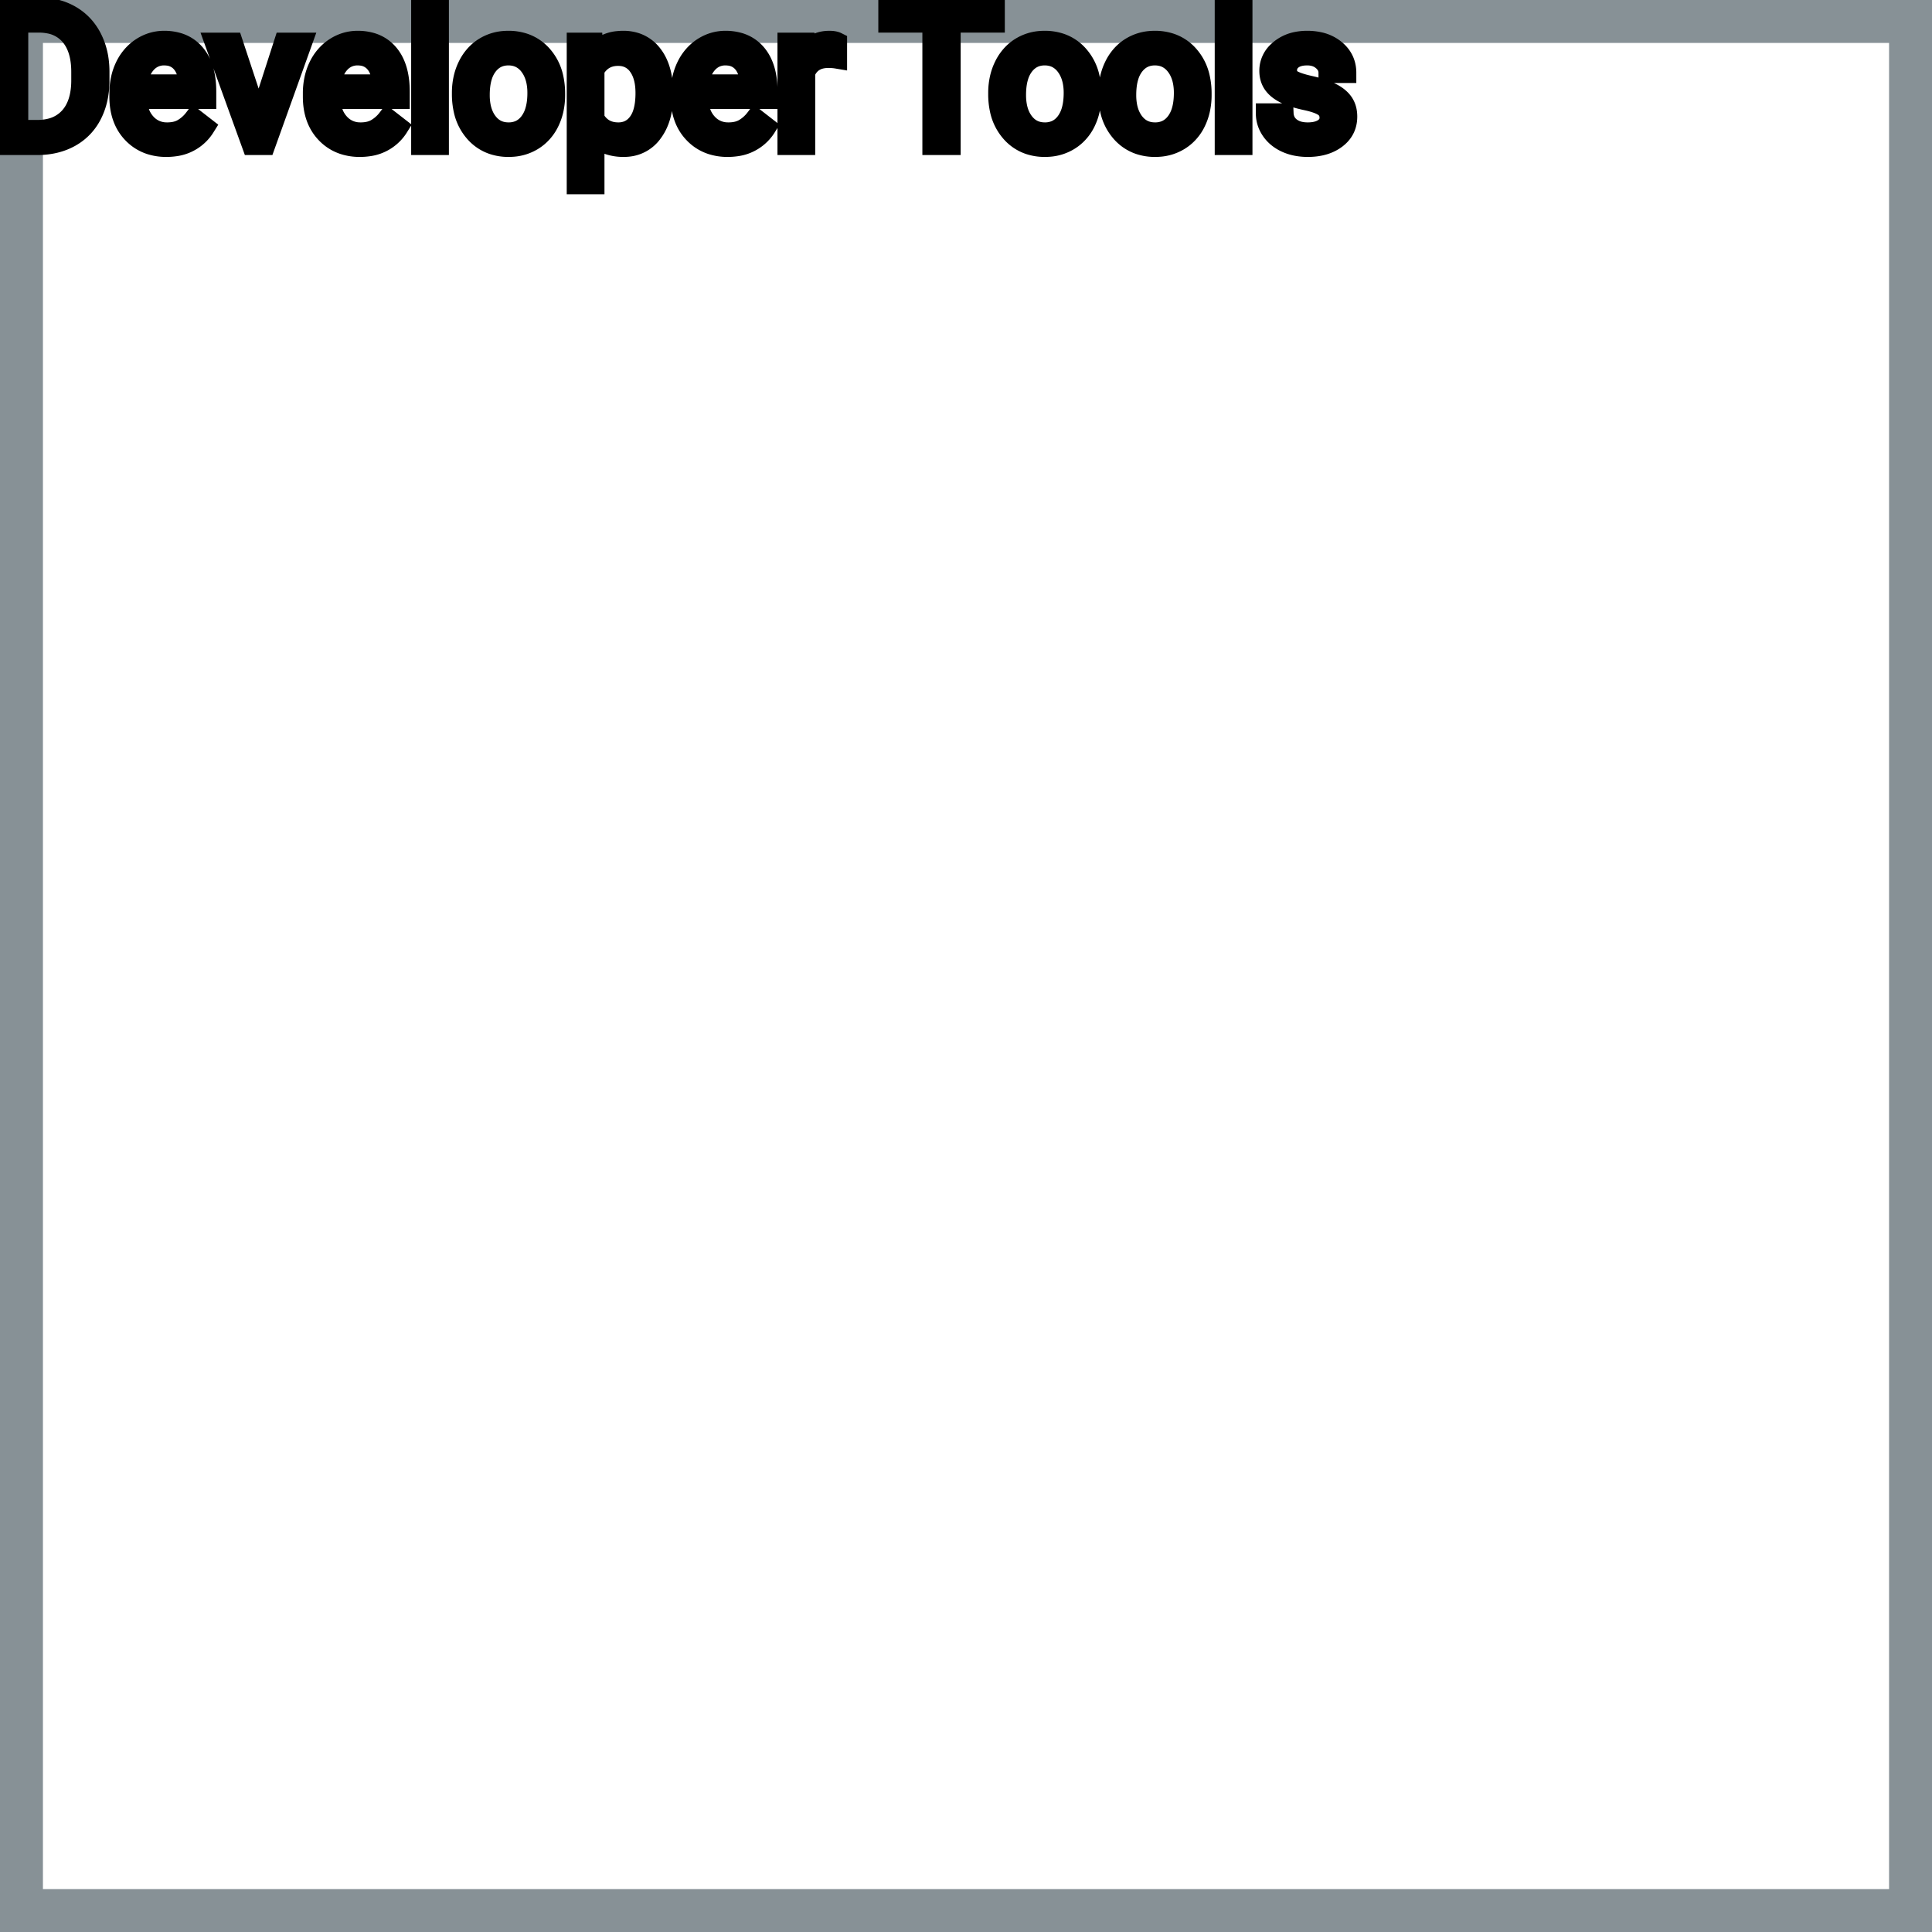 <?xml version="1.0" encoding="UTF-8"?>
<svg width="90px" height="90px" viewBox="0 0 90 90" version="1.1" xmlns="http://www.w3.org/2000/svg" xmlns:xlink="http://www.w3.org/1999/xlink">
    <title>Icon-Architecture-Category/64/Developer-Tools_64</title>
    
    <g id="Icon-Architecture-Category/64/Developer-Tools_64" stroke="none" stroke-width="1" fill="none" fill-rule="evenodd">
        <rect id="Rectangle" x="5" y="5" width="80" height="80"></rect>
        <rect id="#879196-Border-Copy-9" stroke="#879196" stroke-width="2" x="1" y="1" width="88" height="88"></rect>
        
    </g><g transform="translate(12vw, 80vh)" id="svgGroup" stroke-linecap="round" fill-rule="evenodd" font-size="9pt" stroke="#000" stroke-width="0.25mm" fill="#000" style="stroke:#000;stroke-width:0.25mm;fill:#000"><path d="M 62.71 3.393 L 61.893 3.393 Q 61.893 3.059 61.609 2.817 Q 61.326 2.575 60.895 2.575 Q 60.451 2.575 60.201 2.769 A 0.653 0.653 0 0 0 60.026 2.967 Q 59.953 3.098 59.95 3.263 A 0.771 0.771 0 0 0 59.95 3.274 A 0.588 0.588 0 0 0 59.98 3.467 A 0.48 0.48 0 0 0 60.183 3.718 A 1.093 1.093 0 0 0 60.333 3.796 Q 60.498 3.868 60.753 3.937 A 6.581 6.581 0 0 0 61.025 4.003 A 6.318 6.318 0 0 1 61.432 4.108 Q 61.769 4.208 62.011 4.329 A 1.901 1.901 0 0 1 62.267 4.481 Q 62.404 4.579 62.501 4.692 A 1.06 1.06 0 0 1 62.572 4.783 A 1.024 1.024 0 0 1 62.734 5.191 A 1.388 1.388 0 0 1 62.754 5.432 Q 62.754 6.069 62.244 6.453 Q 61.762 6.817 61.008 6.837 A 3.337 3.337 0 0 1 60.921 6.838 A 2.746 2.746 0 0 1 60.387 6.788 A 2.124 2.124 0 0 1 59.911 6.636 A 1.771 1.771 0 0 1 59.477 6.358 A 1.54 1.54 0 0 1 59.223 6.071 Q 58.975 5.708 58.975 5.287 L 59.788 5.287 A 0.932 0.932 0 0 0 59.861 5.612 A 0.827 0.827 0 0 0 60.115 5.935 A 1.072 1.072 0 0 0 60.517 6.128 Q 60.672 6.167 60.853 6.173 A 2.013 2.013 0 0 0 60.921 6.174 A 1.863 1.863 0 0 0 61.217 6.152 Q 61.379 6.126 61.51 6.07 A 0.941 0.941 0 0 0 61.662 5.988 A 0.689 0.689 0 0 0 61.826 5.837 A 0.554 0.554 0 0 0 61.941 5.489 A 0.698 0.698 0 0 0 61.905 5.258 A 0.581 0.581 0 0 0 61.693 4.977 A 1.05 1.05 0 0 0 61.524 4.878 Q 61.335 4.788 61.04 4.712 A 5.392 5.392 0 0 0 60.827 4.663 A 6.342 6.342 0 0 1 60.466 4.575 Q 60.096 4.473 59.847 4.346 Q 59.548 4.194 59.378 3.994 A 1.017 1.017 0 0 1 59.311 3.907 Q 59.137 3.652 59.137 3.3 A 1.206 1.206 0 0 1 59.536 2.396 A 1.694 1.694 0 0 1 59.632 2.312 A 1.752 1.752 0 0 1 60.415 1.952 A 2.471 2.471 0 0 1 60.895 1.907 A 2.559 2.559 0 0 1 61.459 1.966 A 1.757 1.757 0 0 1 62.207 2.325 Q 62.71 2.742 62.71 3.393 Z M 46.336 0.352 L 46.336 1.046 L 44.279 1.046 L 44.279 6.75 L 43.44 6.75 L 43.44 1.046 L 41.388 1.046 L 41.388 0.352 L 46.336 0.352 Z M 30.889 4.351 L 30.889 4.425 Q 30.889 5.511 30.393 6.174 A 1.57 1.57 0 0 1 29.254 6.828 A 2.013 2.013 0 0 1 29.048 6.838 A 2.196 2.196 0 0 1 28.462 6.764 A 1.598 1.598 0 0 1 27.686 6.289 L 27.686 8.578 L 26.873 8.578 L 26.873 1.995 L 27.615 1.995 L 27.655 2.522 A 1.619 1.619 0 0 1 28.794 1.919 A 2.319 2.319 0 0 1 29.035 1.907 A 1.829 1.829 0 0 1 29.672 2.014 A 1.597 1.597 0 0 1 30.39 2.553 Q 30.889 3.199 30.889 4.351 Z M 5.568 4.504 L 5.568 4.355 A 3.17 3.17 0 0 1 5.644 3.646 A 2.581 2.581 0 0 1 5.838 3.092 A 2.191 2.191 0 0 1 6.286 2.466 A 2.033 2.033 0 0 1 6.594 2.221 Q 7.08 1.907 7.646 1.907 A 2.254 2.254 0 0 1 8.26 1.986 A 1.639 1.639 0 0 1 9.088 2.518 Q 9.602 3.129 9.602 4.267 L 9.602 4.605 L 6.381 4.605 A 2.111 2.111 0 0 0 6.452 5.114 A 1.516 1.516 0 0 0 6.792 5.741 A 1.282 1.282 0 0 0 7.726 6.173 A 1.652 1.652 0 0 0 7.792 6.174 A 1.763 1.763 0 0 0 8.12 6.145 Q 8.344 6.103 8.521 5.999 A 1.827 1.827 0 0 0 9.03 5.551 A 2.068 2.068 0 0 0 9.044 5.533 L 9.541 5.919 A 1.926 1.926 0 0 1 8.141 6.811 A 2.749 2.749 0 0 1 7.748 6.838 A 2.394 2.394 0 0 1 6.996 6.725 A 1.974 1.974 0 0 1 6.174 6.203 Q 5.568 5.568 5.568 4.504 Z M 14.581 4.504 L 14.581 4.355 A 3.17 3.17 0 0 1 14.657 3.646 A 2.581 2.581 0 0 1 14.851 3.092 A 2.191 2.191 0 0 1 15.299 2.466 A 2.033 2.033 0 0 1 15.607 2.221 Q 16.093 1.907 16.66 1.907 A 2.254 2.254 0 0 1 17.273 1.986 A 1.639 1.639 0 0 1 18.101 2.518 Q 18.615 3.129 18.615 4.267 L 18.615 4.605 L 15.394 4.605 A 2.111 2.111 0 0 0 15.465 5.114 A 1.516 1.516 0 0 0 15.805 5.741 A 1.282 1.282 0 0 0 16.739 6.173 A 1.652 1.652 0 0 0 16.805 6.174 A 1.763 1.763 0 0 0 17.133 6.145 Q 17.357 6.103 17.534 5.999 A 1.827 1.827 0 0 0 18.043 5.551 A 2.068 2.068 0 0 0 18.057 5.533 L 18.554 5.919 A 1.926 1.926 0 0 1 17.154 6.811 A 2.749 2.749 0 0 1 16.761 6.838 A 2.394 2.394 0 0 1 16.01 6.725 A 1.974 1.974 0 0 1 15.187 6.203 Q 14.581 5.568 14.581 4.504 Z M 31.715 4.504 L 31.715 4.355 A 3.17 3.17 0 0 1 31.792 3.646 A 2.581 2.581 0 0 1 31.986 3.092 A 2.191 2.191 0 0 1 32.433 2.466 A 2.033 2.033 0 0 1 32.741 2.221 Q 33.227 1.907 33.794 1.907 A 2.254 2.254 0 0 1 34.407 1.986 A 1.639 1.639 0 0 1 35.235 2.518 Q 35.75 3.129 35.75 4.267 L 35.75 4.605 L 32.528 4.605 A 2.111 2.111 0 0 0 32.599 5.114 A 1.516 1.516 0 0 0 32.939 5.741 A 1.282 1.282 0 0 0 33.873 6.173 A 1.652 1.652 0 0 0 33.939 6.174 A 1.763 1.763 0 0 0 34.267 6.145 Q 34.491 6.103 34.668 5.999 A 1.827 1.827 0 0 0 35.177 5.551 A 2.068 2.068 0 0 0 35.191 5.533 L 35.688 5.919 A 1.926 1.926 0 0 1 34.288 6.811 A 2.749 2.749 0 0 1 33.895 6.838 A 2.394 2.394 0 0 1 33.144 6.725 A 1.974 1.974 0 0 1 32.322 6.203 Q 31.715 5.568 31.715 4.504 Z M 10.846 1.995 L 12.054 5.647 L 13.232 1.995 L 14.063 1.995 L 12.357 6.75 L 11.738 6.75 L 10.015 1.995 L 10.846 1.995 Z M 1.771 6.75 L 0 6.75 L 0 0.352 L 1.806 0.352 Q 2.641 0.352 3.283 0.721 Q 3.924 1.09 4.274 1.771 A 3.19 3.19 0 0 1 4.591 2.8 A 4.073 4.073 0 0 1 4.627 3.335 L 4.627 3.744 Q 4.627 4.649 4.278 5.331 A 2.457 2.457 0 0 1 3.281 6.376 Q 2.632 6.741 1.771 6.75 Z M 20.439 0 L 20.439 6.75 L 19.626 6.75 L 19.626 0 L 20.439 0 Z M 57.872 0 L 57.872 6.75 L 57.059 6.75 L 57.059 0 L 57.872 0 Z M 21.524 4.386 L 21.524 4.329 A 3.057 3.057 0 0 1 21.611 3.587 A 2.573 2.573 0 0 1 21.799 3.072 A 2.16 2.16 0 0 1 22.214 2.486 A 1.957 1.957 0 0 1 22.564 2.21 A 2.036 2.036 0 0 1 23.508 1.913 A 2.491 2.491 0 0 1 23.682 1.907 A 2.277 2.277 0 0 1 24.435 2.027 A 1.937 1.937 0 0 1 25.253 2.58 A 2.29 2.29 0 0 1 25.772 3.608 A 3.373 3.373 0 0 1 25.853 4.368 L 25.853 4.425 A 3.114 3.114 0 0 1 25.774 5.142 A 2.577 2.577 0 0 1 25.587 5.671 A 2.056 2.056 0 0 1 25.06 6.361 A 2.001 2.001 0 0 1 24.827 6.53 A 2.045 2.045 0 0 1 23.907 6.829 A 2.529 2.529 0 0 1 23.691 6.838 A 2.262 2.262 0 0 1 22.94 6.718 A 1.938 1.938 0 0 1 22.124 6.166 A 2.297 2.297 0 0 1 21.599 5.111 A 3.357 3.357 0 0 1 21.524 4.386 Z M 46.507 4.386 L 46.507 4.329 A 3.057 3.057 0 0 1 46.594 3.587 A 2.573 2.573 0 0 1 46.782 3.072 A 2.16 2.16 0 0 1 47.197 2.486 A 1.957 1.957 0 0 1 47.547 2.21 A 2.036 2.036 0 0 1 48.491 1.913 A 2.491 2.491 0 0 1 48.665 1.907 A 2.277 2.277 0 0 1 49.418 2.027 A 1.937 1.937 0 0 1 50.236 2.58 A 2.29 2.29 0 0 1 50.755 3.608 A 3.373 3.373 0 0 1 50.836 4.368 L 50.836 4.425 A 3.114 3.114 0 0 1 50.756 5.142 A 2.577 2.577 0 0 1 50.57 5.671 A 2.056 2.056 0 0 1 50.043 6.361 A 2.001 2.001 0 0 1 49.81 6.53 A 2.045 2.045 0 0 1 48.89 6.829 A 2.529 2.529 0 0 1 48.674 6.838 A 2.262 2.262 0 0 1 47.923 6.718 A 1.938 1.938 0 0 1 47.107 6.166 A 2.297 2.297 0 0 1 46.581 5.111 A 3.357 3.357 0 0 1 46.507 4.386 Z M 51.64 4.386 L 51.64 4.329 A 3.057 3.057 0 0 1 51.727 3.587 A 2.573 2.573 0 0 1 51.915 3.072 A 2.16 2.16 0 0 1 52.329 2.486 A 1.957 1.957 0 0 1 52.679 2.21 A 2.036 2.036 0 0 1 53.624 1.913 A 2.491 2.491 0 0 1 53.798 1.907 A 2.277 2.277 0 0 1 54.551 2.027 A 1.937 1.937 0 0 1 55.369 2.58 A 2.29 2.29 0 0 1 55.888 3.608 A 3.373 3.373 0 0 1 55.969 4.368 L 55.969 4.425 A 3.114 3.114 0 0 1 55.889 5.142 A 2.577 2.577 0 0 1 55.703 5.671 A 2.056 2.056 0 0 1 55.176 6.361 A 2.001 2.001 0 0 1 54.943 6.53 A 2.045 2.045 0 0 1 54.023 6.829 A 2.529 2.529 0 0 1 53.807 6.838 A 2.262 2.262 0 0 1 53.056 6.718 A 1.938 1.938 0 0 1 52.24 6.166 A 2.297 2.297 0 0 1 51.714 5.111 A 3.357 3.357 0 0 1 51.64 4.386 Z M 38.988 1.969 L 38.988 2.725 A 2.251 2.251 0 0 0 38.746 2.698 A 2.782 2.782 0 0 0 38.588 2.694 Q 37.811 2.694 37.519 3.338 A 1.445 1.445 0 0 0 37.503 3.375 L 37.503 6.75 L 36.69 6.75 L 36.69 1.995 L 37.481 1.995 L 37.494 2.544 Q 37.875 1.938 38.557 1.909 A 1.636 1.636 0 0 1 38.628 1.907 Q 38.865 1.907 38.988 1.969 Z M 1.828 1.046 L 0.844 1.046 L 0.844 6.06 L 1.731 6.06 A 2.519 2.519 0 0 0 2.364 5.985 A 1.747 1.747 0 0 0 3.25 5.454 Q 3.709 4.94 3.78 4.059 A 4.165 4.165 0 0 0 3.792 3.727 L 3.792 3.353 Q 3.792 2.562 3.523 2.027 A 1.864 1.864 0 0 0 3.281 1.659 A 1.687 1.687 0 0 0 2.285 1.09 A 2.499 2.499 0 0 0 1.828 1.046 Z M 22.342 4.425 A 2.772 2.772 0 0 0 22.389 4.954 Q 22.45 5.264 22.587 5.51 A 1.545 1.545 0 0 0 22.709 5.695 Q 23.076 6.174 23.691 6.174 A 1.269 1.269 0 0 0 24.18 6.083 Q 24.46 5.967 24.662 5.706 A 1.471 1.471 0 0 0 24.675 5.689 A 1.648 1.648 0 0 0 24.93 5.171 Q 24.999 4.945 25.025 4.672 A 3.655 3.655 0 0 0 25.04 4.329 A 2.687 2.687 0 0 0 24.989 3.789 Q 24.921 3.459 24.764 3.2 A 1.586 1.586 0 0 0 24.669 3.061 A 1.231 1.231 0 0 0 24.254 2.705 Q 24.001 2.575 23.682 2.575 Q 23.092 2.575 22.726 3.035 A 1.515 1.515 0 0 0 22.711 3.054 A 1.589 1.589 0 0 0 22.459 3.552 Q 22.389 3.772 22.361 4.039 A 3.676 3.676 0 0 0 22.342 4.425 Z M 47.325 4.425 A 2.772 2.772 0 0 0 47.372 4.954 Q 47.432 5.264 47.57 5.51 A 1.545 1.545 0 0 0 47.692 5.695 Q 48.059 6.174 48.674 6.174 A 1.269 1.269 0 0 0 49.163 6.083 Q 49.443 5.967 49.645 5.706 A 1.471 1.471 0 0 0 49.658 5.689 A 1.648 1.648 0 0 0 49.913 5.171 Q 49.982 4.945 50.007 4.672 A 3.655 3.655 0 0 0 50.023 4.329 A 2.687 2.687 0 0 0 49.972 3.789 Q 49.904 3.459 49.747 3.2 A 1.586 1.586 0 0 0 49.652 3.061 A 1.231 1.231 0 0 0 49.237 2.705 Q 48.983 2.575 48.665 2.575 Q 48.075 2.575 47.709 3.035 A 1.515 1.515 0 0 0 47.694 3.054 A 1.589 1.589 0 0 0 47.442 3.552 Q 47.372 3.772 47.344 4.039 A 3.676 3.676 0 0 0 47.325 4.425 Z M 52.458 4.425 A 2.772 2.772 0 0 0 52.505 4.954 Q 52.565 5.264 52.703 5.51 A 1.545 1.545 0 0 0 52.824 5.695 Q 53.191 6.174 53.807 6.174 A 1.269 1.269 0 0 0 54.296 6.083 Q 54.575 5.967 54.778 5.706 A 1.471 1.471 0 0 0 54.791 5.689 A 1.648 1.648 0 0 0 55.046 5.171 Q 55.115 4.945 55.14 4.672 A 3.655 3.655 0 0 0 55.156 4.329 A 2.687 2.687 0 0 0 55.105 3.789 Q 55.037 3.459 54.88 3.2 A 1.586 1.586 0 0 0 54.784 3.061 A 1.231 1.231 0 0 0 54.369 2.705 Q 54.116 2.575 53.798 2.575 Q 53.208 2.575 52.842 3.035 A 1.515 1.515 0 0 0 52.827 3.054 A 1.589 1.589 0 0 0 52.575 3.552 Q 52.505 3.772 52.477 4.039 A 3.676 3.676 0 0 0 52.458 4.425 Z M 27.686 3.252 L 27.686 5.524 Q 28.05 6.174 28.802 6.174 A 1.184 1.184 0 0 0 29.267 6.086 Q 29.525 5.977 29.713 5.735 A 1.403 1.403 0 0 0 29.731 5.711 A 1.501 1.501 0 0 0 29.948 5.28 Q 30.016 5.073 30.048 4.818 A 3.91 3.91 0 0 0 30.076 4.333 Q 30.076 3.746 29.893 3.339 A 1.503 1.503 0 0 0 29.733 3.063 A 1.086 1.086 0 0 0 28.947 2.605 A 1.414 1.414 0 0 0 28.793 2.597 Q 28.133 2.597 27.767 3.121 A 1.623 1.623 0 0 0 27.686 3.252 Z M 6.407 3.938 L 8.789 3.938 L 8.789 3.876 Q 8.763 3.417 8.592 3.111 A 1.13 1.13 0 0 0 8.455 2.916 A 0.983 0.983 0 0 0 7.801 2.584 A 1.39 1.39 0 0 0 7.646 2.575 A 1.106 1.106 0 0 0 7.124 2.698 A 1.14 1.14 0 0 0 6.82 2.933 A 1.417 1.417 0 0 0 6.544 3.379 Q 6.47 3.563 6.43 3.785 A 2.741 2.741 0 0 0 6.407 3.938 Z M 15.42 3.938 L 17.802 3.938 L 17.802 3.876 Q 17.776 3.417 17.606 3.111 A 1.13 1.13 0 0 0 17.468 2.916 A 0.983 0.983 0 0 0 16.814 2.584 A 1.39 1.39 0 0 0 16.66 2.575 A 1.106 1.106 0 0 0 16.137 2.698 A 1.14 1.14 0 0 0 15.833 2.933 A 1.417 1.417 0 0 0 15.557 3.379 Q 15.483 3.563 15.443 3.785 A 2.741 2.741 0 0 0 15.42 3.938 Z M 32.555 3.938 L 34.937 3.938 L 34.937 3.876 Q 34.91 3.417 34.74 3.111 A 1.13 1.13 0 0 0 34.603 2.916 A 0.983 0.983 0 0 0 33.948 2.584 A 1.39 1.39 0 0 0 33.794 2.575 A 1.106 1.106 0 0 0 33.271 2.698 A 1.14 1.14 0 0 0 32.968 2.933 A 1.417 1.417 0 0 0 32.691 3.379 Q 32.618 3.563 32.578 3.785 A 2.741 2.741 0 0 0 32.555 3.938 Z" vector-effect="non-scaling-stroke"/></g>
</svg>